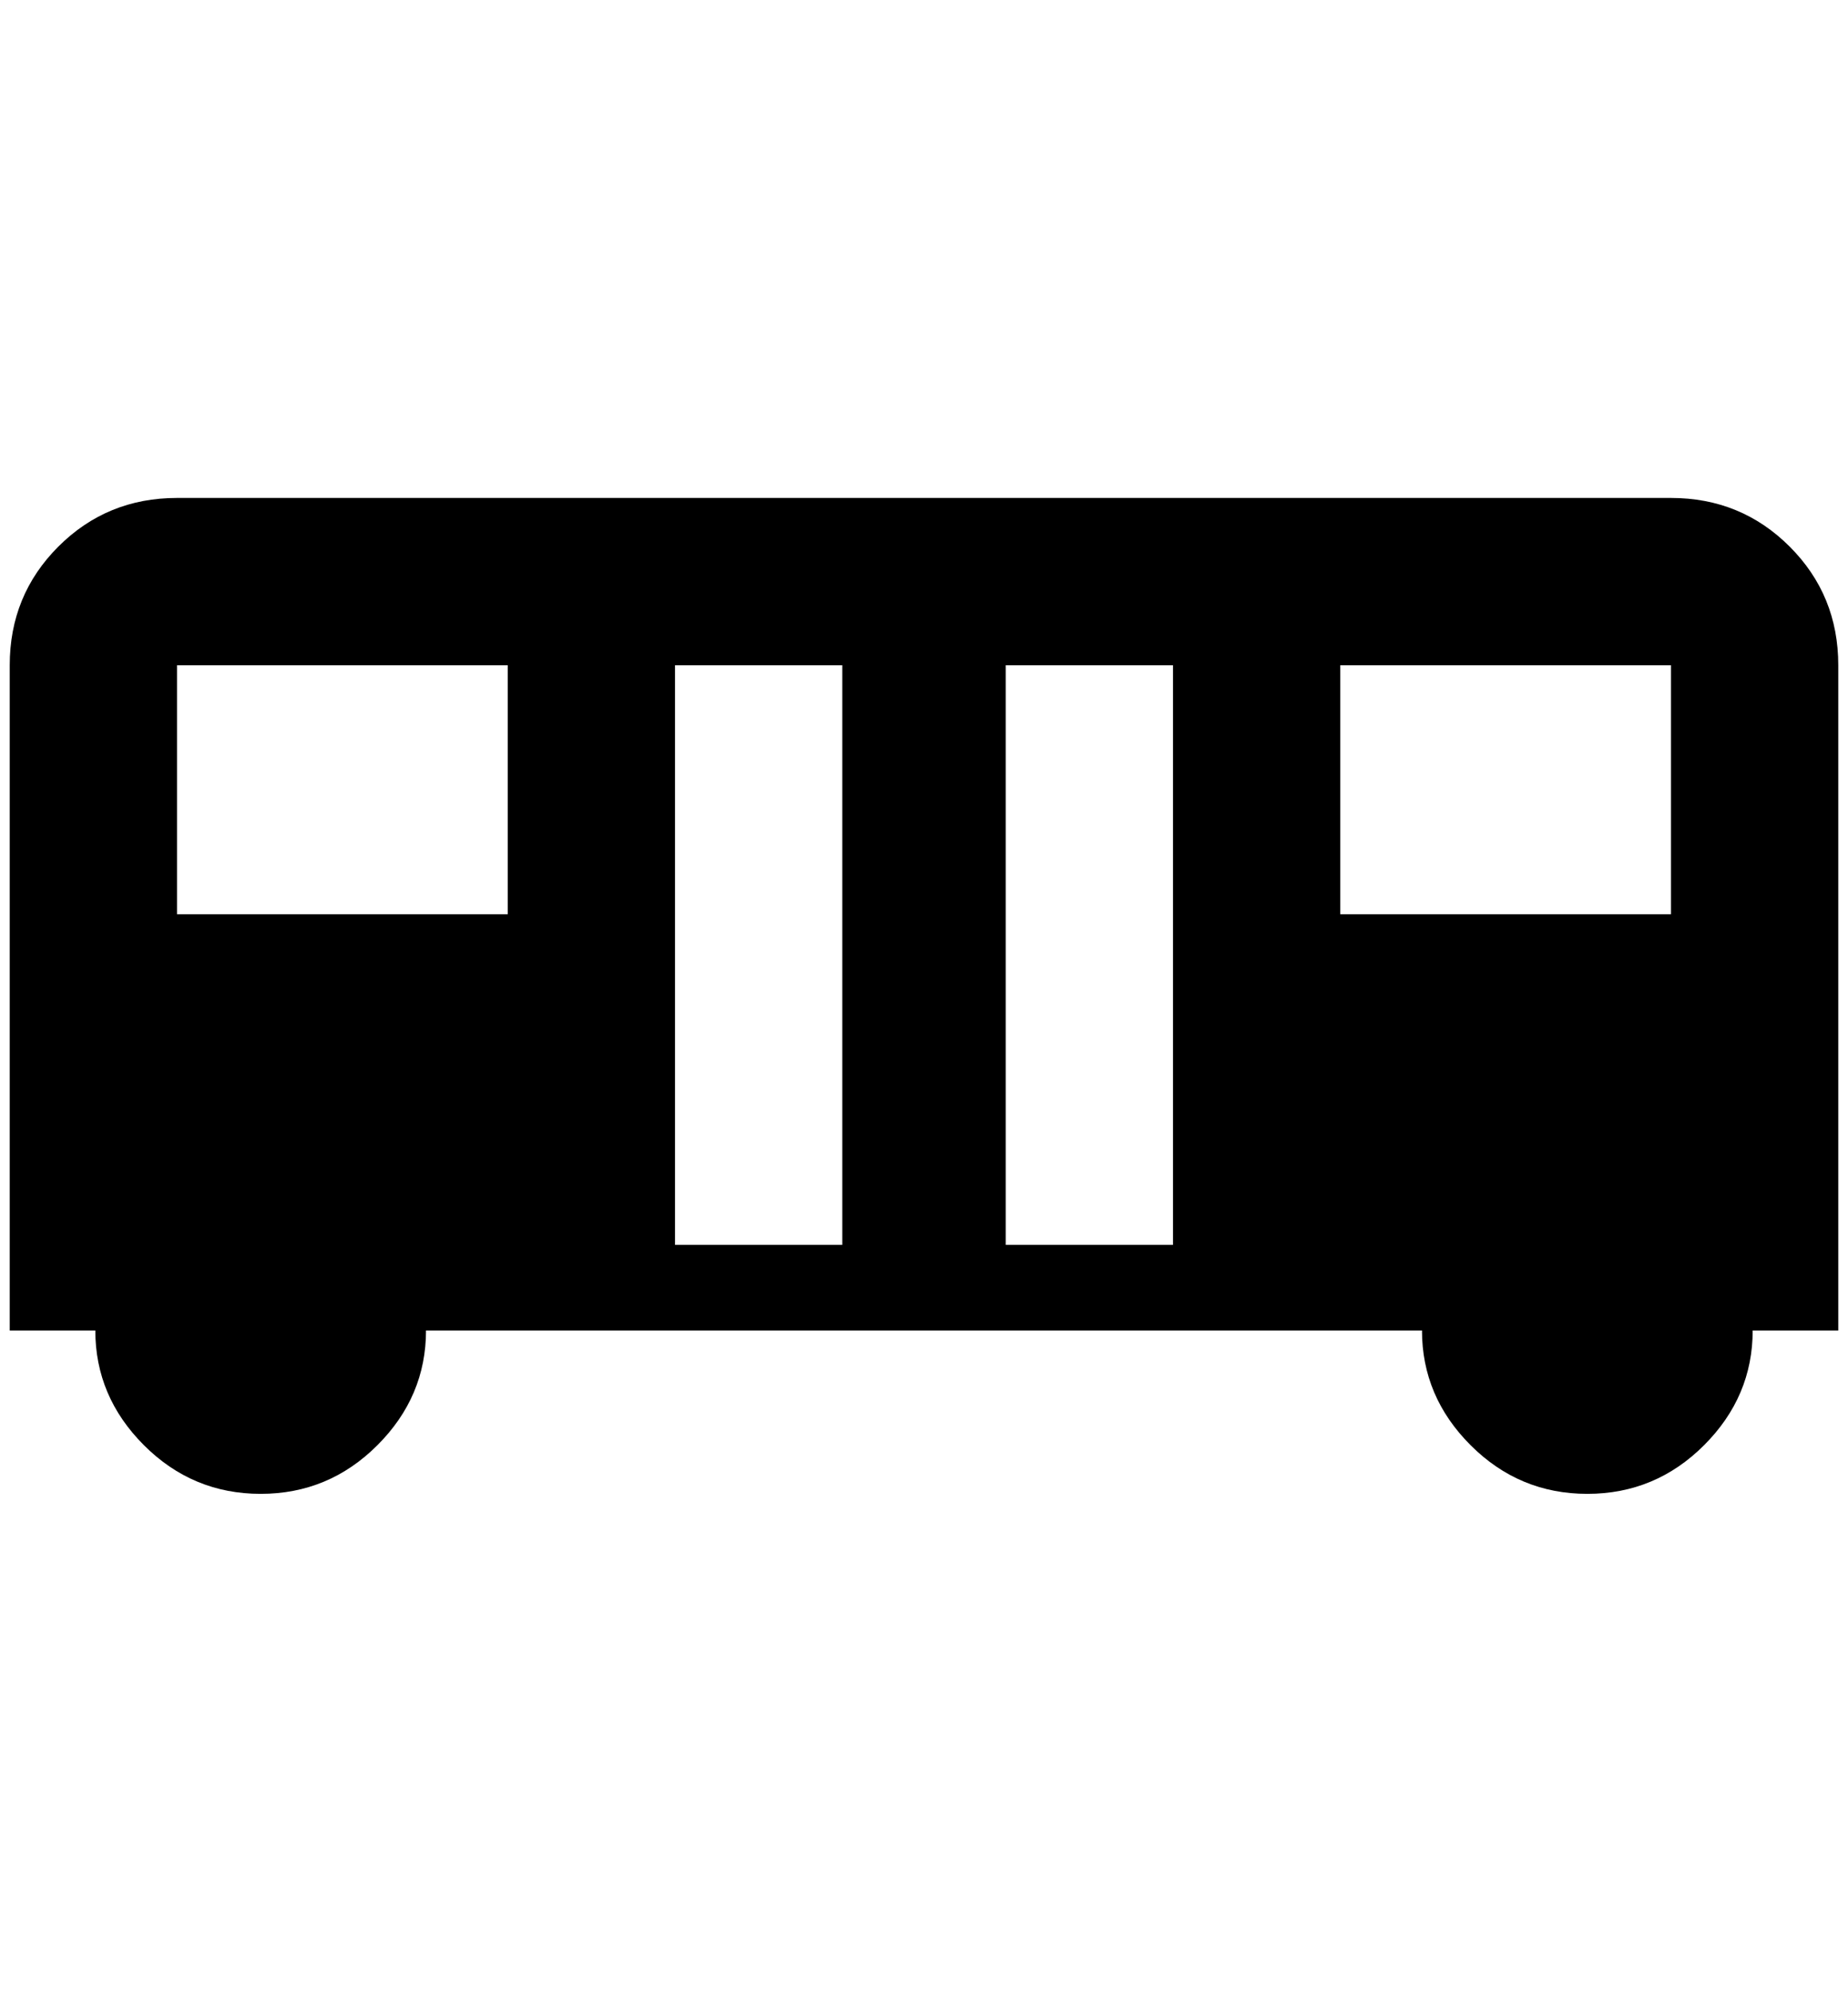 <?xml version="1.0" standalone="no"?>
<!DOCTYPE svg PUBLIC "-//W3C//DTD SVG 1.1//EN" "http://www.w3.org/Graphics/SVG/1.1/DTD/svg11.dtd" >
<svg xmlns="http://www.w3.org/2000/svg" xmlns:xlink="http://www.w3.org/1999/xlink" version="1.1" viewBox="-10 0 1900 2048">
   <path fill="currentColor"
d="M1708 512h-1536q-72 0 -122 50t-50 122v684h88q0 68 50 118t120 50t120 -50t50 -118h1024q0 68 50 118t120 50t120 -50t50 -118h88v-684q0 -72 -50 -122t-122 -50zM512 940h-340v-256h340v256zM856 1280h-172v-596h172v596zM1196 1280h-172v-596h172v596zM1708 940h-340
v-256h340v256z" />
</svg>
